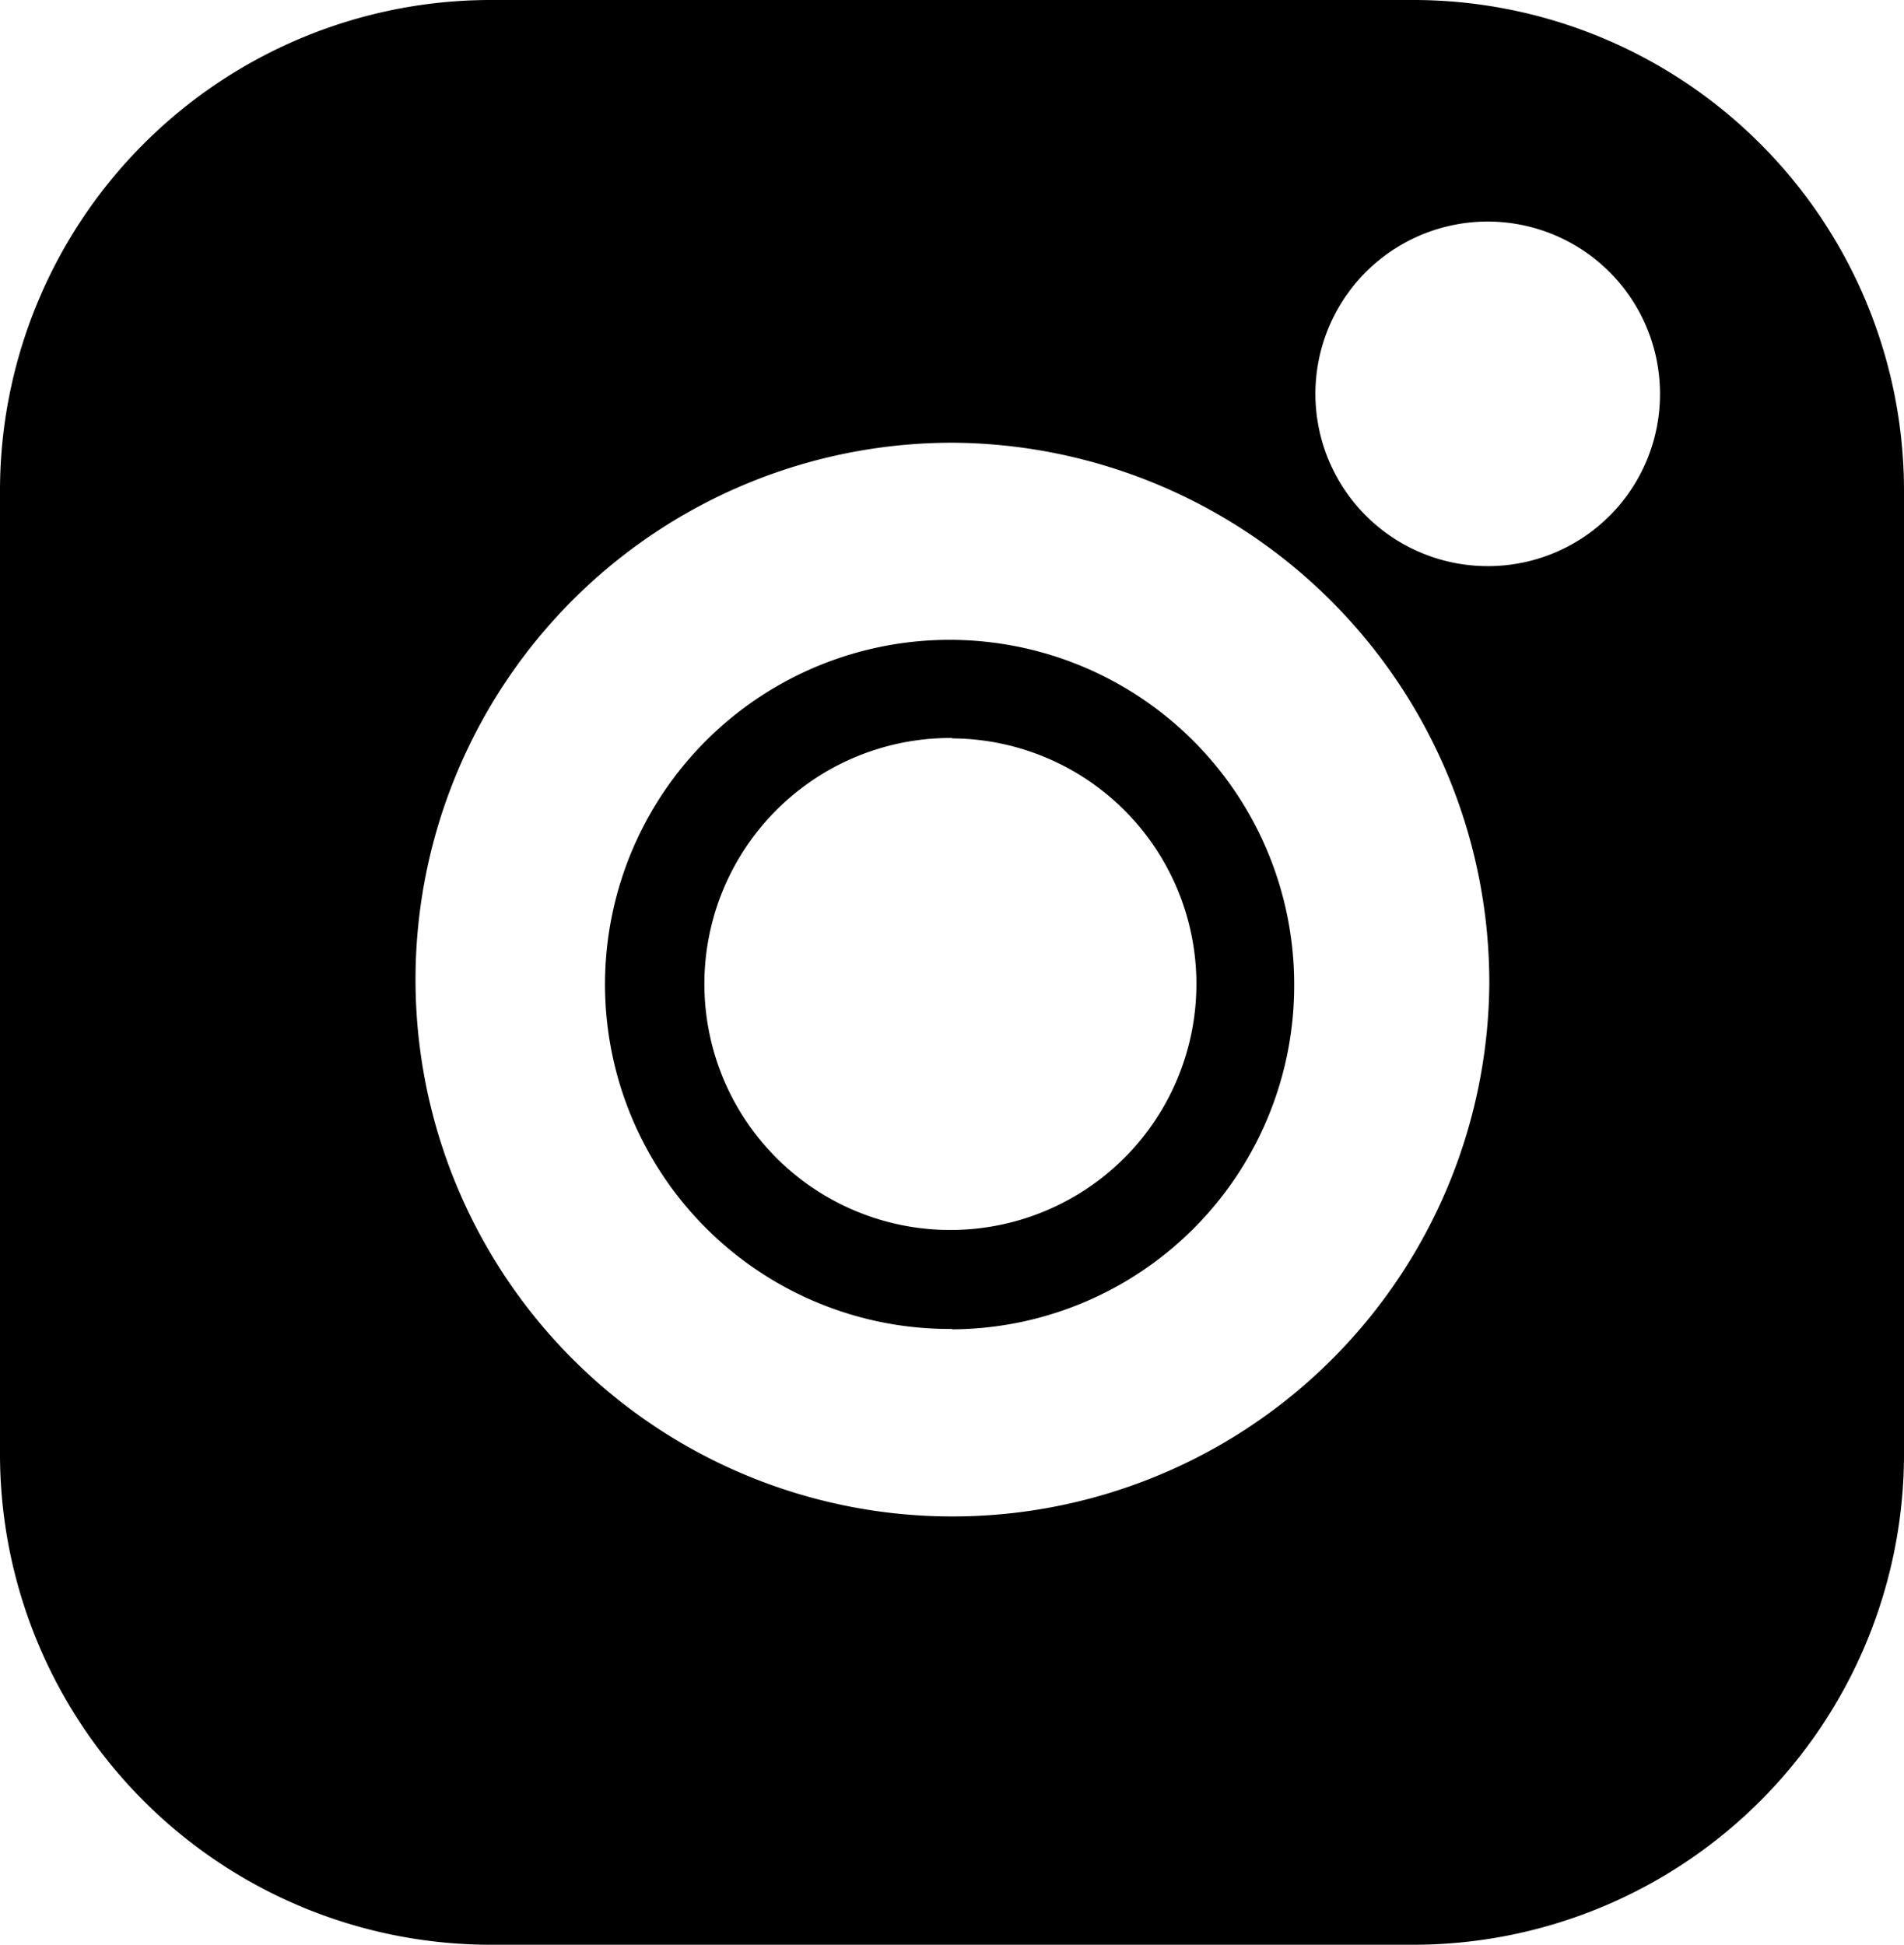 <svg xmlns="http://www.w3.org/2000/svg" viewBox="0 0 47.52 48.54"><defs><style>.a{fill-rule:evenodd;}</style></defs><title>ico-instagram</title><path class="a" d="M35.34,48.54H12.19A12.25,12.25,0,0,1,0,36.25v-24A12.25,12.25,0,0,1,12.19,0H35.34A12.25,12.25,0,0,1,47.52,12.29v24A12.25,12.25,0,0,1,35.34,48.54Zm1.83-34.41a4.3,4.3,0,1,1,4.26-4.3A4.29,4.29,0,0,1,37.17,14.13Zm0,10.44a13.4,13.4,0,1,1-13.4-13.52A13.48,13.48,0,0,1,37.17,24.58Zm-13.4,8.6a8.6,8.6,0,1,1,8.53-8.6A8.58,8.58,0,0,1,23.76,33.18Zm0-14.75a6.14,6.14,0,1,0,6.09,6.14A6.13,6.13,0,0,0,23.76,18.43Z"/></svg>